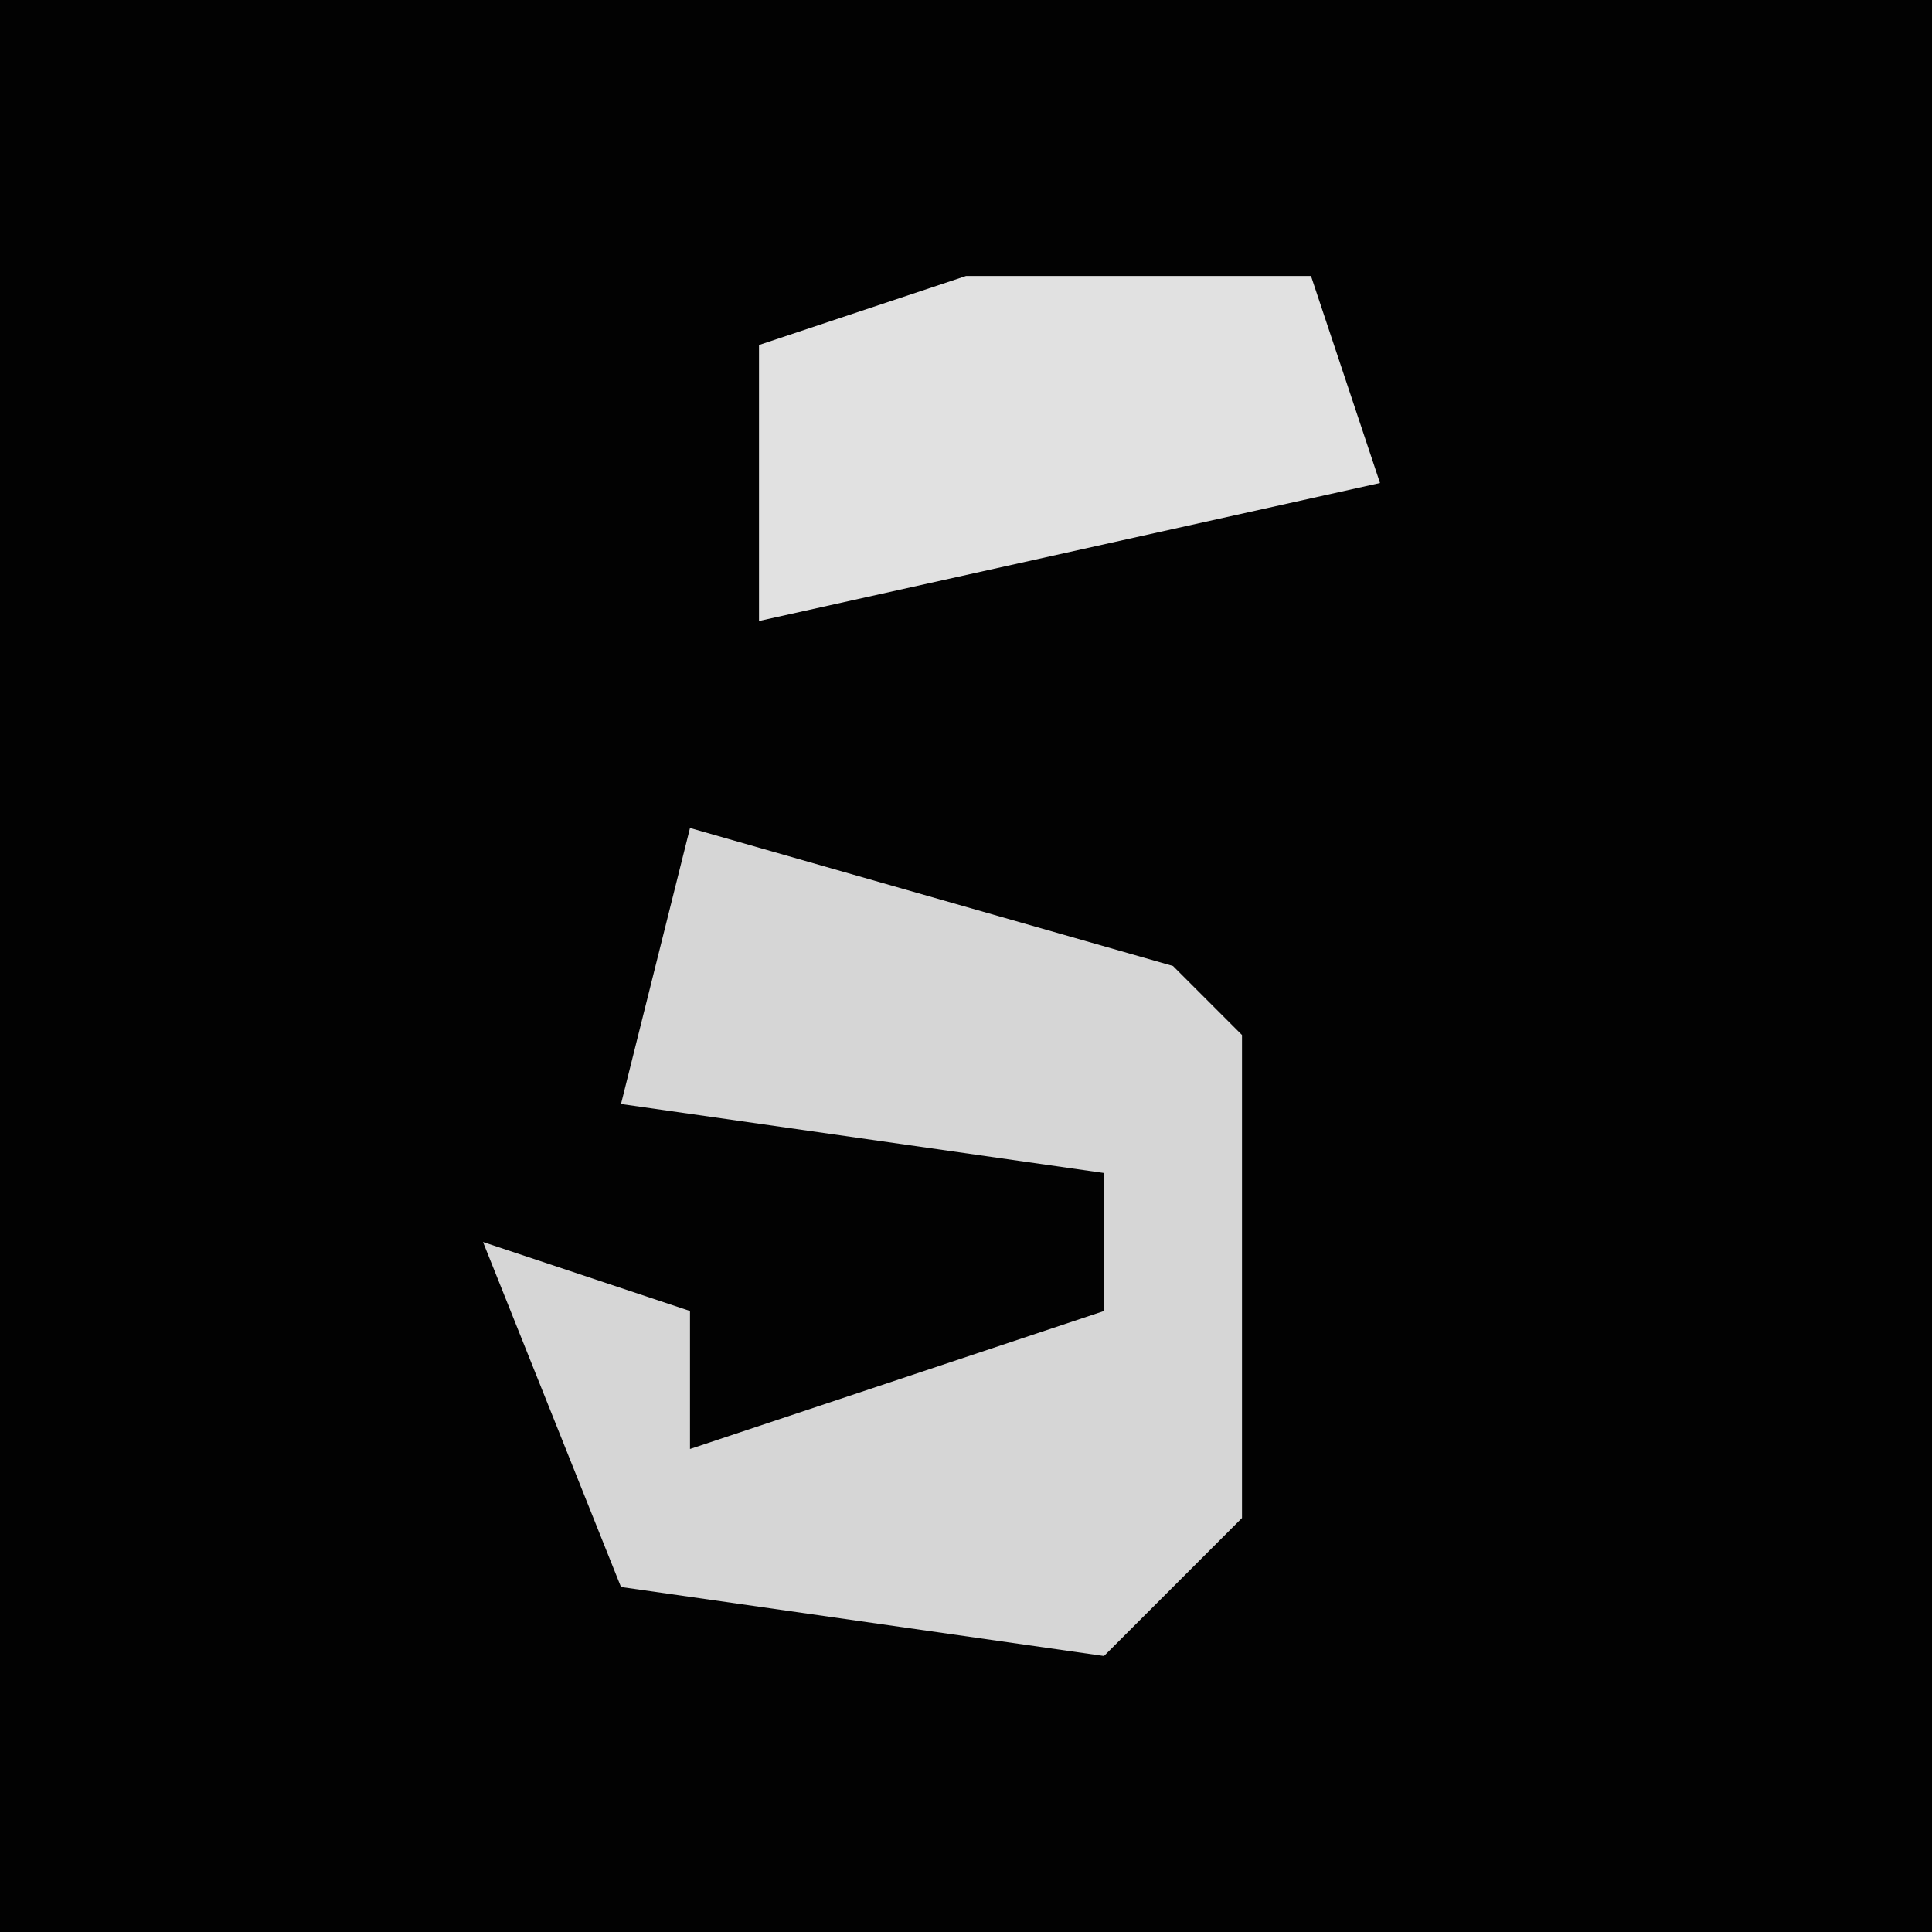 <?xml version="1.0" encoding="UTF-8"?>
<svg version="1.1" xmlns="http://www.w3.org/2000/svg" width="28" height="28">
<path d="M0,0 L28,0 L28,28 L0,28 Z " fill="#020202" transform="translate(0,0)"/>
<path d="M0,0 L7,2 L8,3 L8,10 L6,12 L-1,11 L-3,6 L0,7 L0,9 L6,7 L6,5 L-1,4 Z " fill="#D6D6D6" transform="translate(10,12)"/>
<path d="M0,0 L5,0 L6,3 L-3,5 L-3,1 Z " fill="#E1E1E1" transform="translate(14,4)"/>
</svg>
